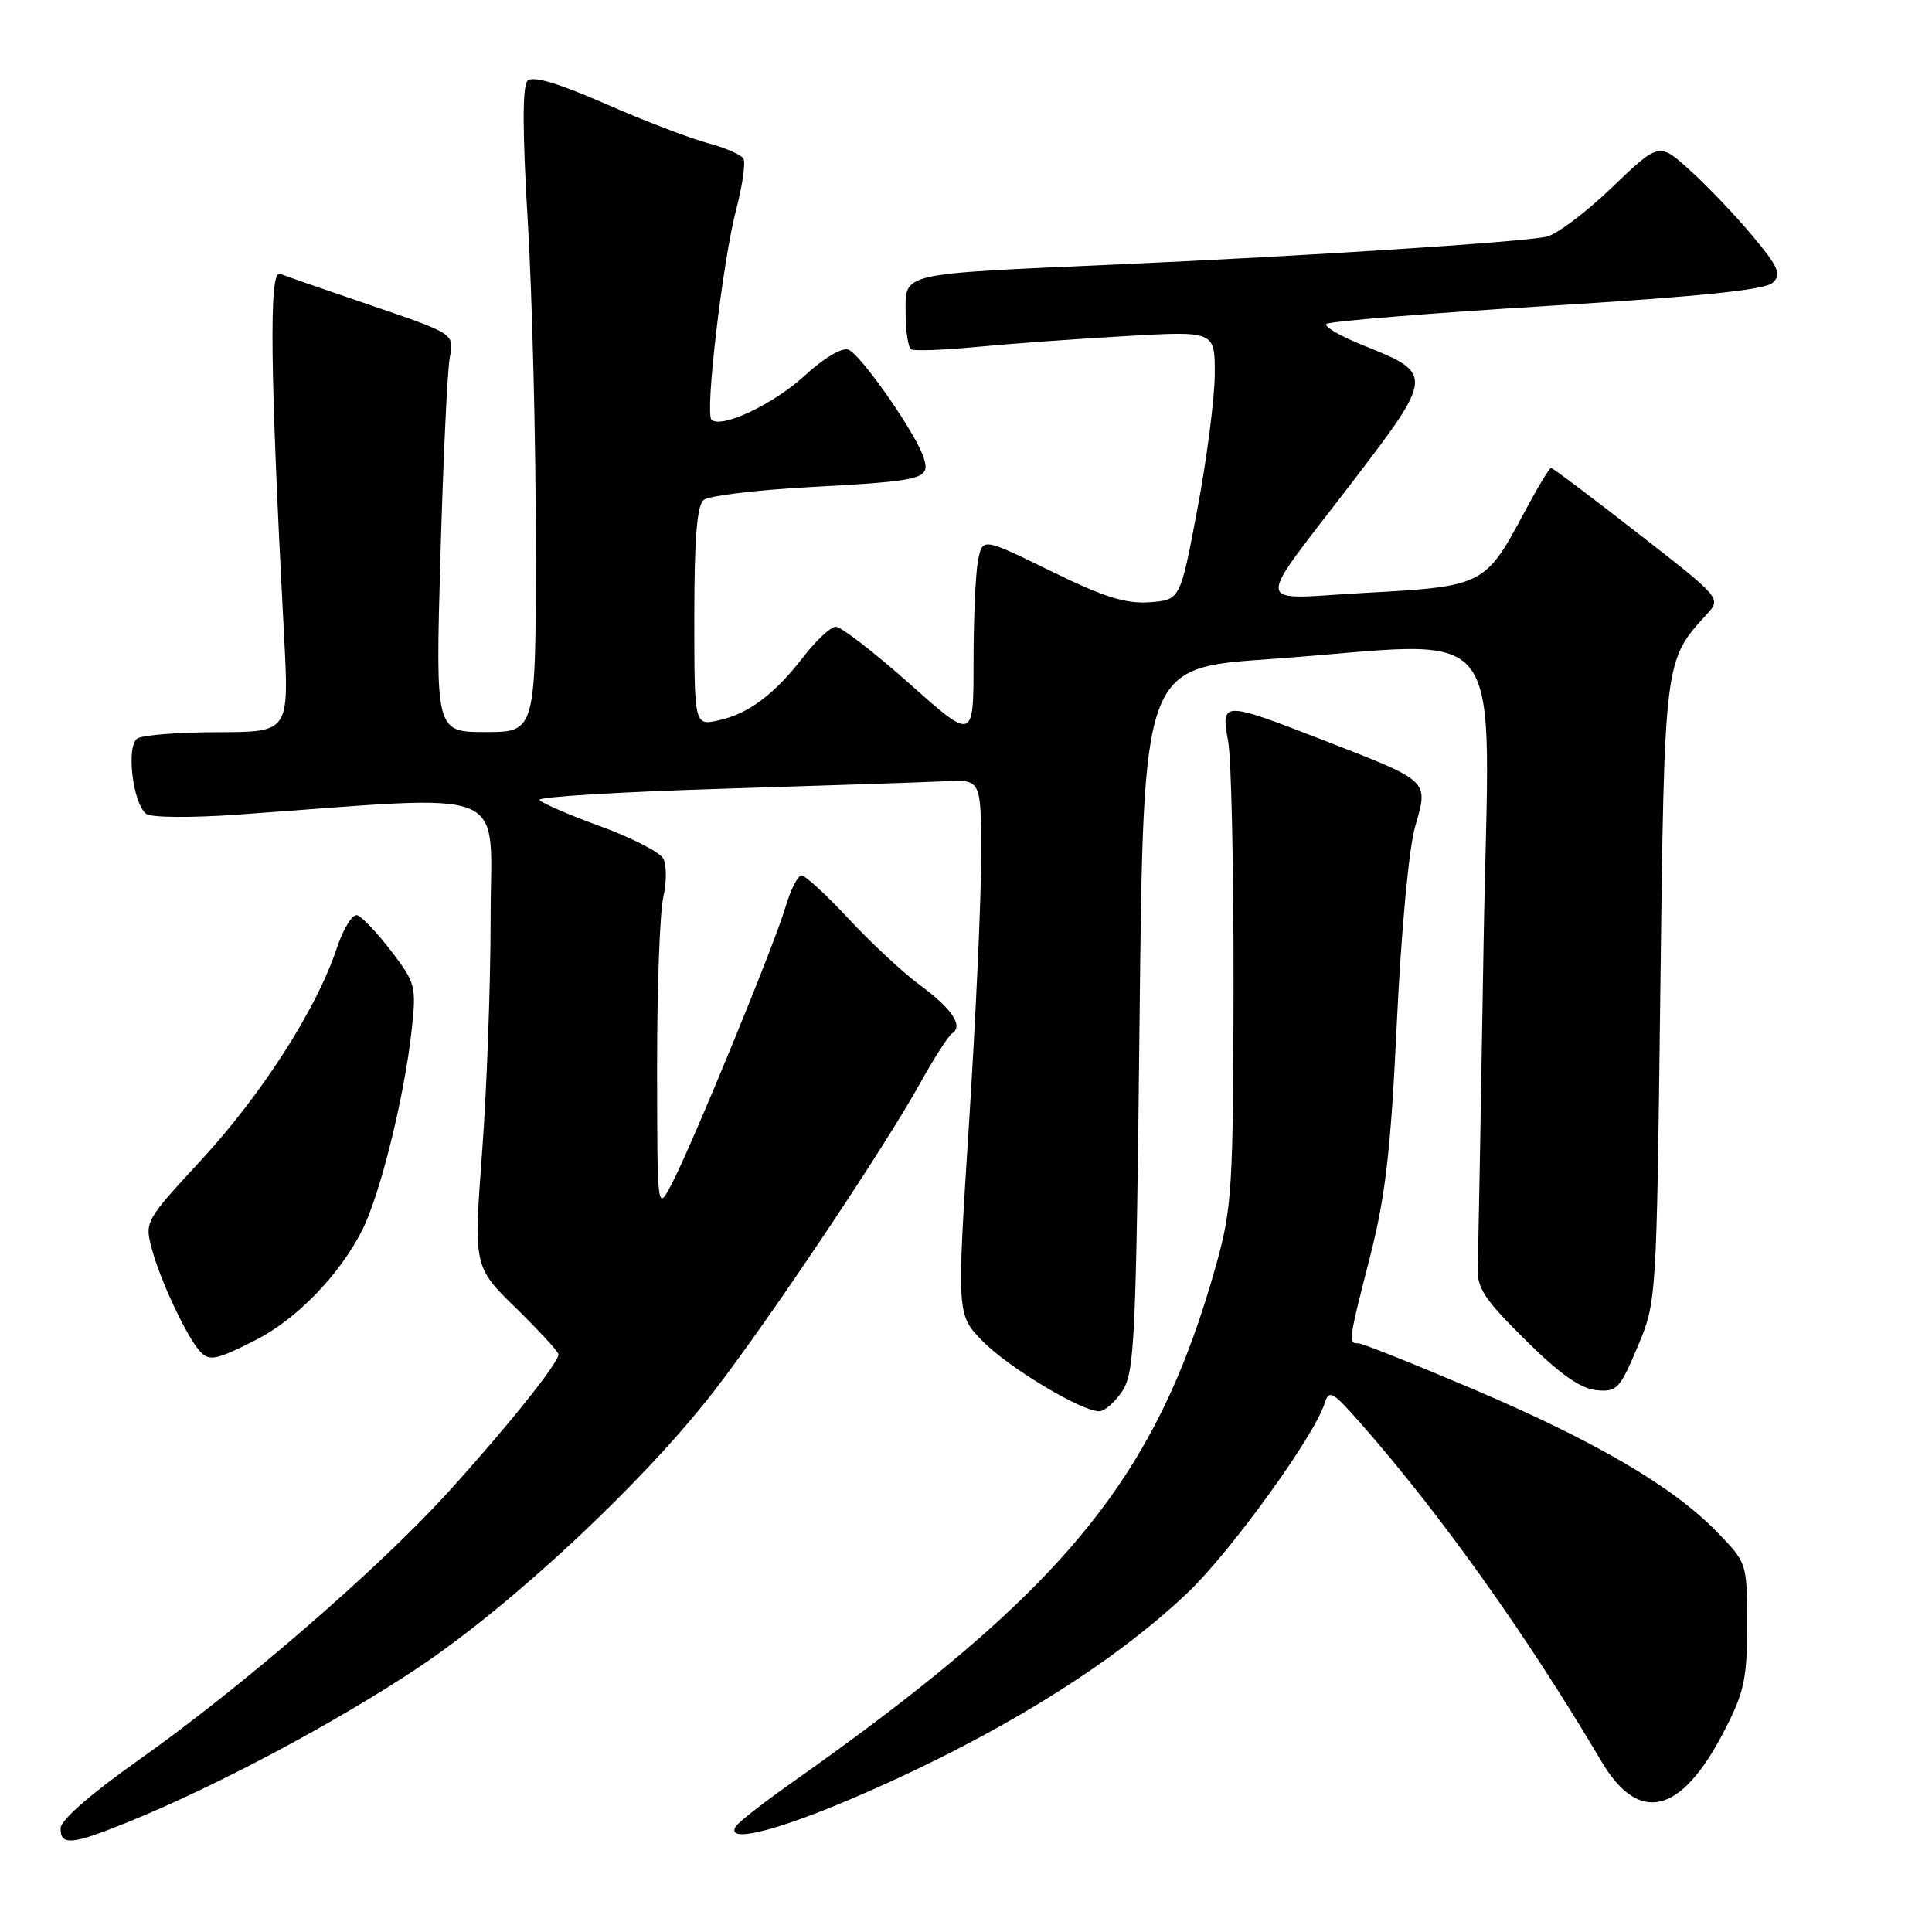 <?xml version="1.0" encoding="UTF-8" standalone="no"?>
<!DOCTYPE svg PUBLIC "-//W3C//DTD SVG 1.1//EN" "http://www.w3.org/Graphics/SVG/1.1/DTD/svg11.dtd" >
<svg xmlns="http://www.w3.org/2000/svg" xmlns:xlink="http://www.w3.org/1999/xlink" version="1.1" viewBox="0 0 256 256">
 <g >
 <path fill="currentColor"
d=" M 17.00 241.42 C 28.72 236.66 44.59 228.20 55.52 220.90 C 67.91 212.61 85.17 196.49 94.48 184.50 C 101.70 175.21 117.11 152.20 121.94 143.50 C 123.77 140.20 125.67 137.24 126.17 136.92 C 127.68 135.95 126.14 133.65 121.86 130.50 C 119.62 128.85 115.39 124.91 112.45 121.75 C 109.51 118.59 106.70 116.00 106.21 116.00 C 105.72 116.00 104.75 117.91 104.06 120.25 C 102.57 125.31 91.61 151.94 88.96 156.97 C 87.09 160.50 87.09 160.50 87.07 141.50 C 87.06 131.05 87.43 120.87 87.89 118.88 C 88.35 116.89 88.34 114.58 87.87 113.74 C 87.40 112.90 83.62 110.97 79.48 109.46 C 75.33 107.95 71.74 106.39 71.49 105.99 C 71.25 105.59 82.17 104.93 95.77 104.51 C 109.37 104.09 122.64 103.65 125.25 103.52 C 130.00 103.28 130.00 103.28 130.01 113.39 C 130.02 118.95 129.29 134.90 128.40 148.84 C 126.78 174.18 126.78 174.18 130.14 177.65 C 133.52 181.14 143.24 187.00 145.65 187.00 C 146.37 187.00 147.75 185.78 148.73 184.30 C 150.34 181.83 150.54 177.41 151.00 135.05 C 151.50 88.50 151.50 88.50 168.00 87.35 C 200.80 85.06 197.30 80.42 196.58 125.25 C 196.23 146.84 195.88 165.99 195.80 167.82 C 195.68 170.66 196.59 172.06 202.08 177.51 C 206.59 181.99 209.38 183.98 211.47 184.20 C 214.24 184.48 214.61 184.09 216.97 178.50 C 219.50 172.50 219.50 172.50 220.00 131.50 C 220.54 87.25 220.50 87.59 226.16 81.39 C 228.09 79.27 228.09 79.27 217.00 70.64 C 210.91 65.89 205.74 62.00 205.52 62.00 C 205.30 62.00 203.70 64.66 201.97 67.91 C 196.82 77.56 196.53 77.71 181.02 78.55 C 165.72 79.38 165.90 81.26 179.59 63.35 C 189.87 49.91 189.90 49.45 180.97 45.90 C 177.71 44.61 175.37 43.27 175.77 42.92 C 176.17 42.58 189.32 41.50 205.00 40.54 C 225.31 39.29 233.90 38.41 234.90 37.46 C 236.09 36.33 235.67 35.39 232.17 31.20 C 229.89 28.48 226.19 24.60 223.93 22.56 C 219.83 18.85 219.83 18.85 213.56 24.87 C 210.11 28.18 206.21 31.11 204.89 31.37 C 201.26 32.11 173.19 33.92 148.00 35.04 C 118.79 36.34 120.00 36.06 120.00 41.52 C 120.00 43.92 120.34 46.07 120.75 46.30 C 121.16 46.53 125.10 46.38 129.50 45.96 C 133.90 45.54 142.79 44.90 149.25 44.53 C 161.00 43.86 161.00 43.86 160.96 49.68 C 160.93 52.88 159.90 60.90 158.65 67.50 C 156.39 79.50 156.39 79.50 152.33 79.80 C 149.17 80.03 146.27 79.12 139.24 75.67 C 130.20 71.24 130.20 71.24 129.60 74.24 C 129.27 75.90 129.00 81.95 129.00 87.70 C 129.00 98.15 129.00 98.15 120.49 90.57 C 115.80 86.41 111.42 83.02 110.74 83.05 C 110.06 83.07 108.15 84.84 106.50 86.98 C 102.62 92.01 99.20 94.58 95.21 95.45 C 92.00 96.16 92.00 96.16 92.00 81.70 C 92.00 71.34 92.35 66.96 93.25 66.24 C 93.94 65.69 100.12 64.94 107.00 64.56 C 122.43 63.72 123.29 63.50 122.40 60.67 C 121.40 57.47 114.07 46.96 112.41 46.33 C 111.58 46.01 109.14 47.46 106.65 49.75 C 102.52 53.56 95.53 56.86 94.27 55.60 C 93.39 54.73 95.78 34.44 97.56 27.72 C 98.39 24.54 98.82 21.51 98.50 21.00 C 98.18 20.48 96.02 19.55 93.71 18.94 C 91.39 18.32 85.32 15.99 80.21 13.75 C 73.91 10.99 70.59 10.01 69.90 10.70 C 69.21 11.39 69.22 17.42 69.94 29.47 C 70.52 39.23 71.00 58.42 71.00 72.11 C 71.00 97.00 71.00 97.00 64.35 97.00 C 57.70 97.00 57.70 97.00 58.36 73.75 C 58.72 60.96 59.28 49.09 59.60 47.36 C 60.19 44.23 60.19 44.23 49.35 40.53 C 43.38 38.50 37.86 36.58 37.09 36.28 C 35.63 35.71 35.78 49.02 37.64 84.25 C 38.31 97.00 38.31 97.00 28.90 97.02 C 23.73 97.02 18.92 97.40 18.21 97.85 C 16.69 98.81 17.58 106.44 19.37 107.84 C 20.01 108.34 25.32 108.38 31.50 107.94 C 68.50 105.30 65.00 103.87 65.01 121.60 C 65.01 130.35 64.51 144.33 63.88 152.67 C 62.76 167.85 62.76 167.85 68.38 173.34 C 71.47 176.36 74.00 179.12 74.00 179.47 C 74.00 180.62 67.07 189.26 59.33 197.77 C 50.08 207.94 31.91 223.66 18.28 233.28 C 12.04 237.69 8.04 241.18 8.03 242.25 C 7.99 244.60 9.52 244.46 17.00 241.42 Z  M 112.71 238.40 C 131.38 230.44 147.09 220.82 157.35 211.06 C 163.01 205.69 174.12 190.35 175.49 186.02 C 176.11 184.08 176.50 184.29 180.33 188.64 C 190.85 200.59 202.33 216.71 212.19 233.38 C 217.16 241.79 222.74 240.44 228.42 229.45 C 231.13 224.22 231.50 222.50 231.50 215.30 C 231.50 207.10 231.50 207.10 227.50 202.98 C 221.68 196.98 211.42 190.98 195.24 184.08 C 187.39 180.74 180.53 178.00 179.99 178.00 C 178.63 178.00 178.66 177.77 181.55 166.48 C 183.59 158.45 184.29 152.40 185.09 135.50 C 185.67 123.29 186.68 112.41 187.52 109.50 C 189.29 103.34 189.55 103.59 175.31 98.06 C 161.91 92.87 161.77 92.87 162.74 98.25 C 163.16 100.59 163.48 115.32 163.45 131.00 C 163.41 157.22 163.23 160.13 161.20 167.41 C 153.29 195.84 141.15 210.67 104.80 236.30 C 101.11 238.90 97.83 241.47 97.49 242.02 C 96.11 244.26 102.57 242.72 112.71 238.40 Z  M 33.85 177.58 C 39.27 174.83 44.94 169.00 47.97 163.05 C 50.35 158.40 53.60 145.26 54.55 136.47 C 55.18 130.70 55.06 130.23 51.85 126.04 C 50.01 123.63 47.98 121.49 47.35 121.28 C 46.71 121.07 45.48 123.05 44.59 125.74 C 41.95 133.68 34.71 144.98 26.68 153.69 C 19.13 161.88 19.13 161.88 20.18 165.69 C 21.25 169.61 24.47 176.54 26.24 178.75 C 27.62 180.47 28.37 180.35 33.85 177.58 Z "/>
</g>
</svg>